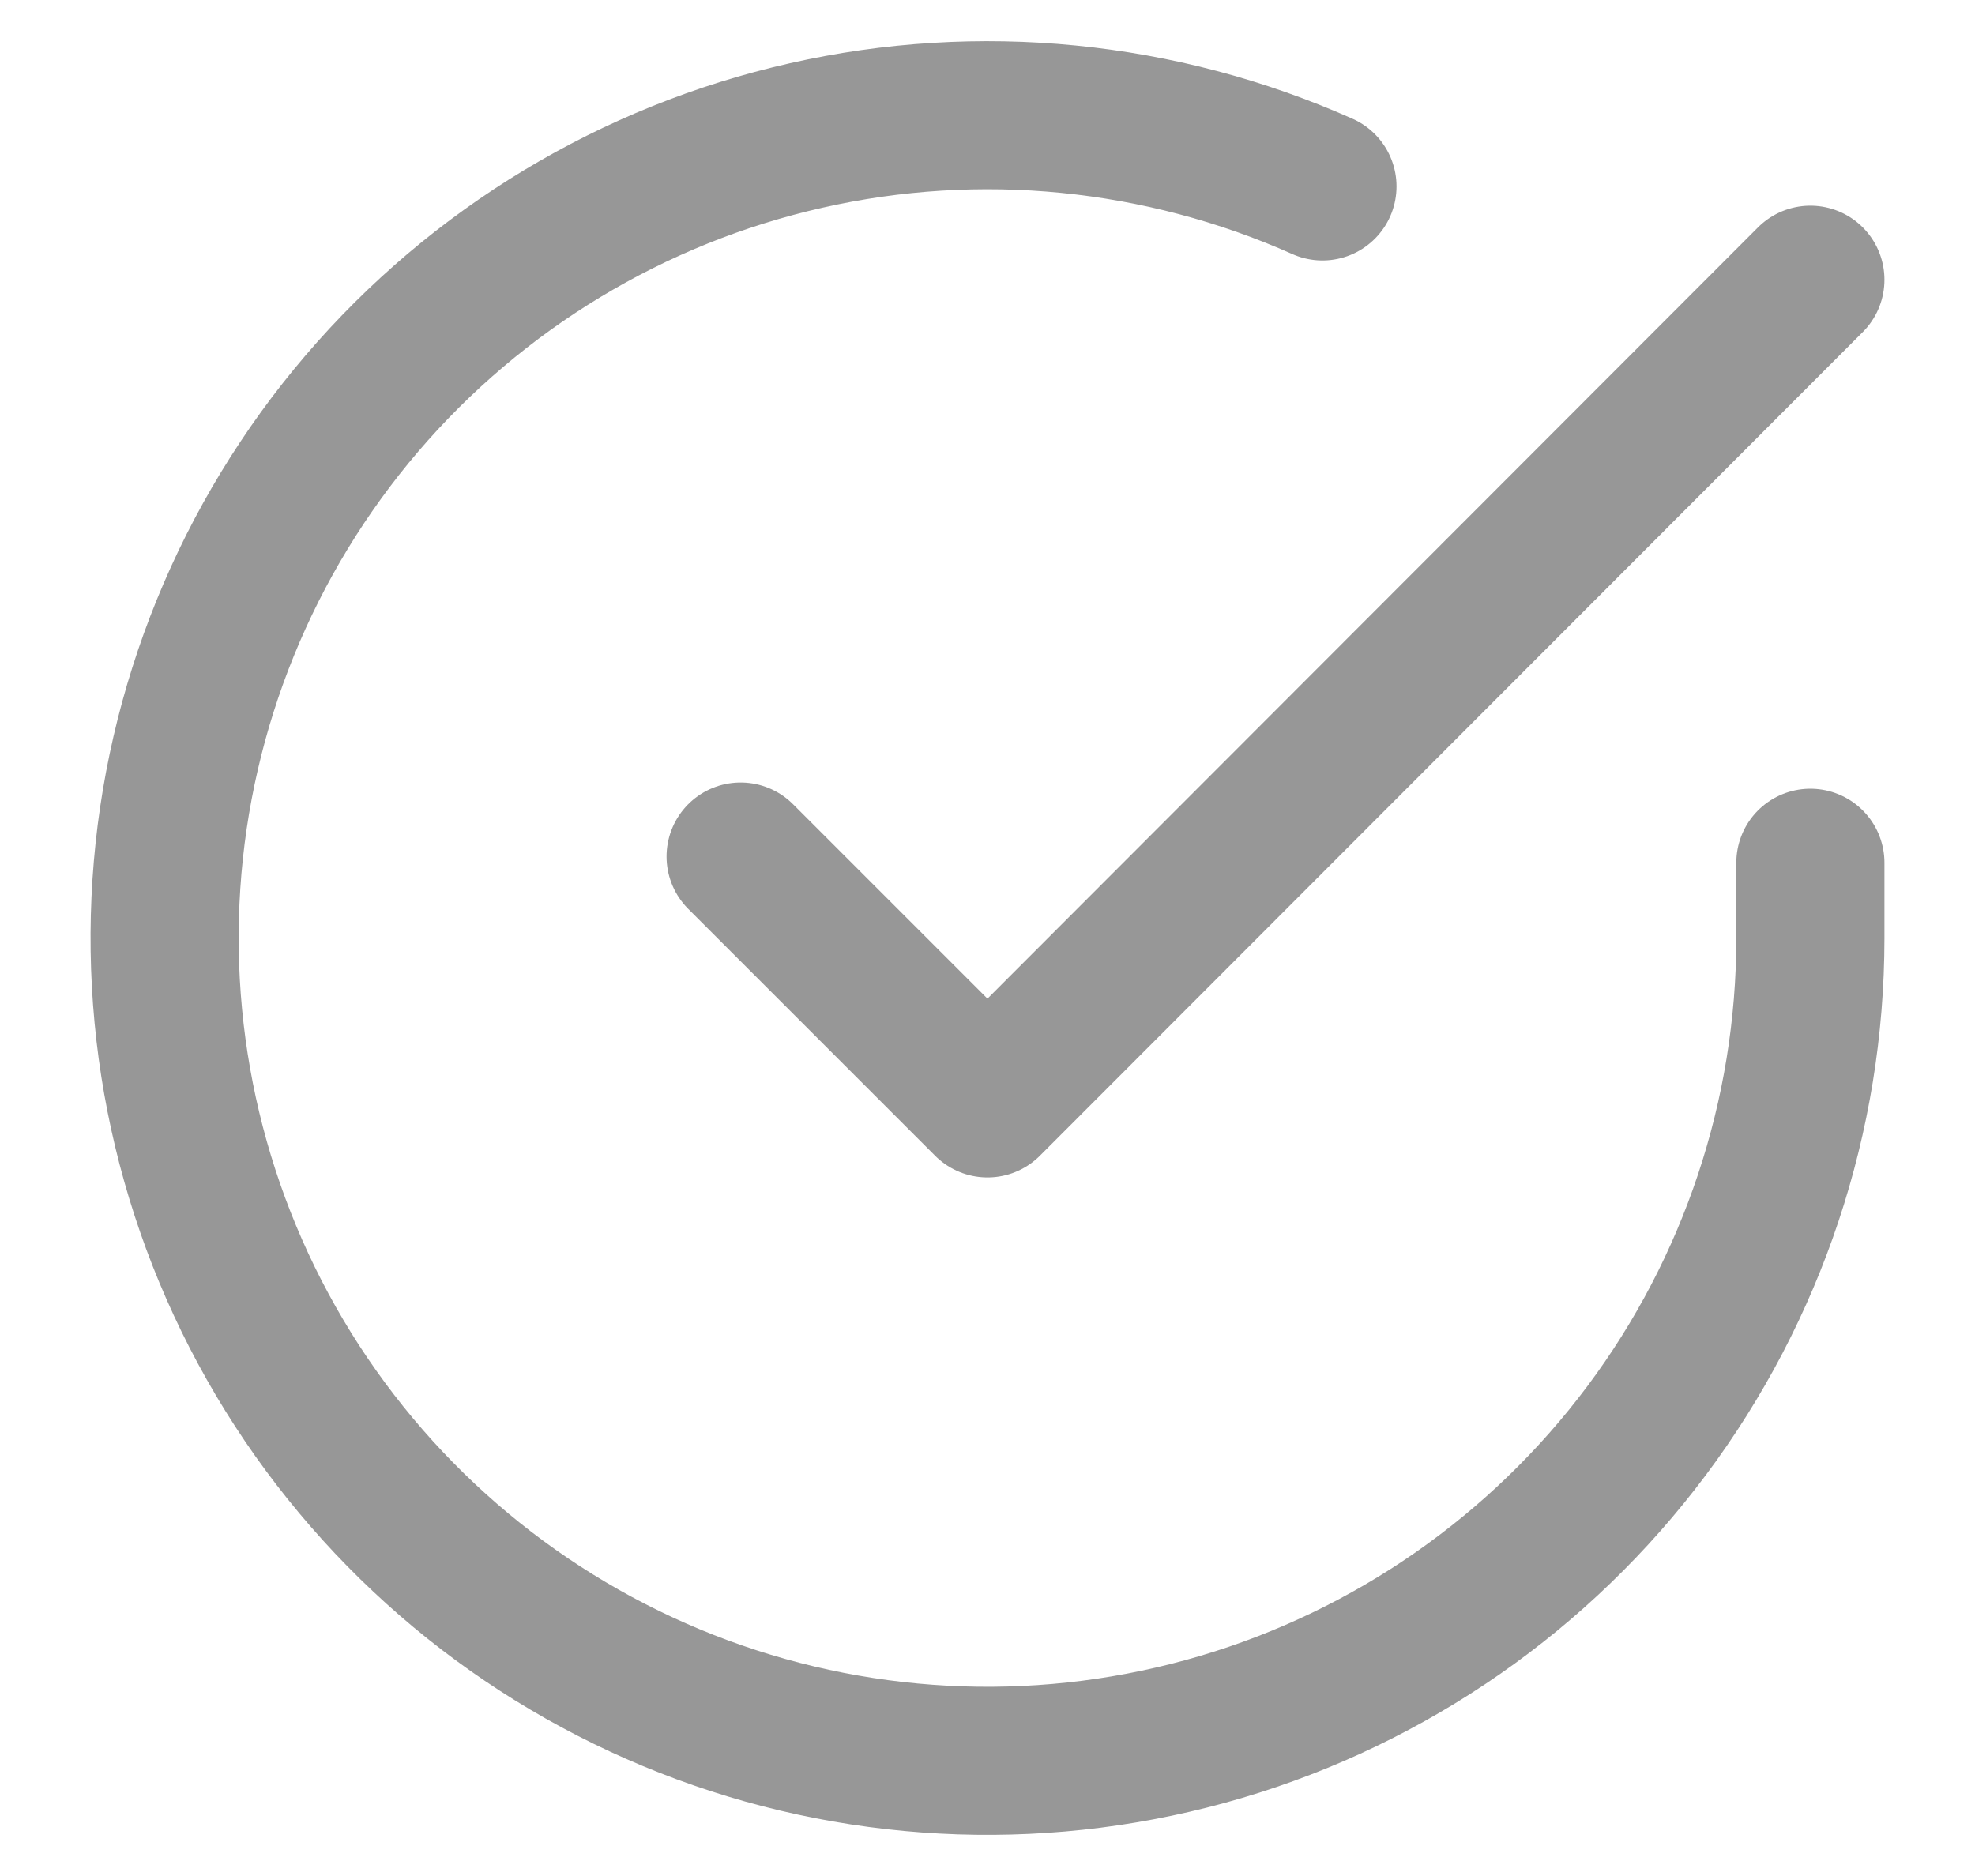 <svg width="20" height="19" viewBox="0 0 20 19" fill="none" xmlns="http://www.w3.org/2000/svg">
<path d="M18.333 8.738V9.505C18.332 11.302 17.75 13.05 16.674 14.49C15.598 15.929 14.086 16.982 12.363 17.491C10.639 18.001 8.798 17.94 7.112 17.317C5.426 16.694 3.987 15.543 3.009 14.036C2.031 12.528 1.567 10.745 1.685 8.952C1.803 7.159 2.498 5.452 3.665 4.086C4.833 2.72 6.411 1.768 8.164 1.372C9.916 0.975 11.75 1.157 13.392 1.888M18.333 2.833L10 11.175L7.5 8.675" stroke="#979797" stroke-width="1.5" stroke-linecap="round" stroke-linejoin="round"/>
</svg>
